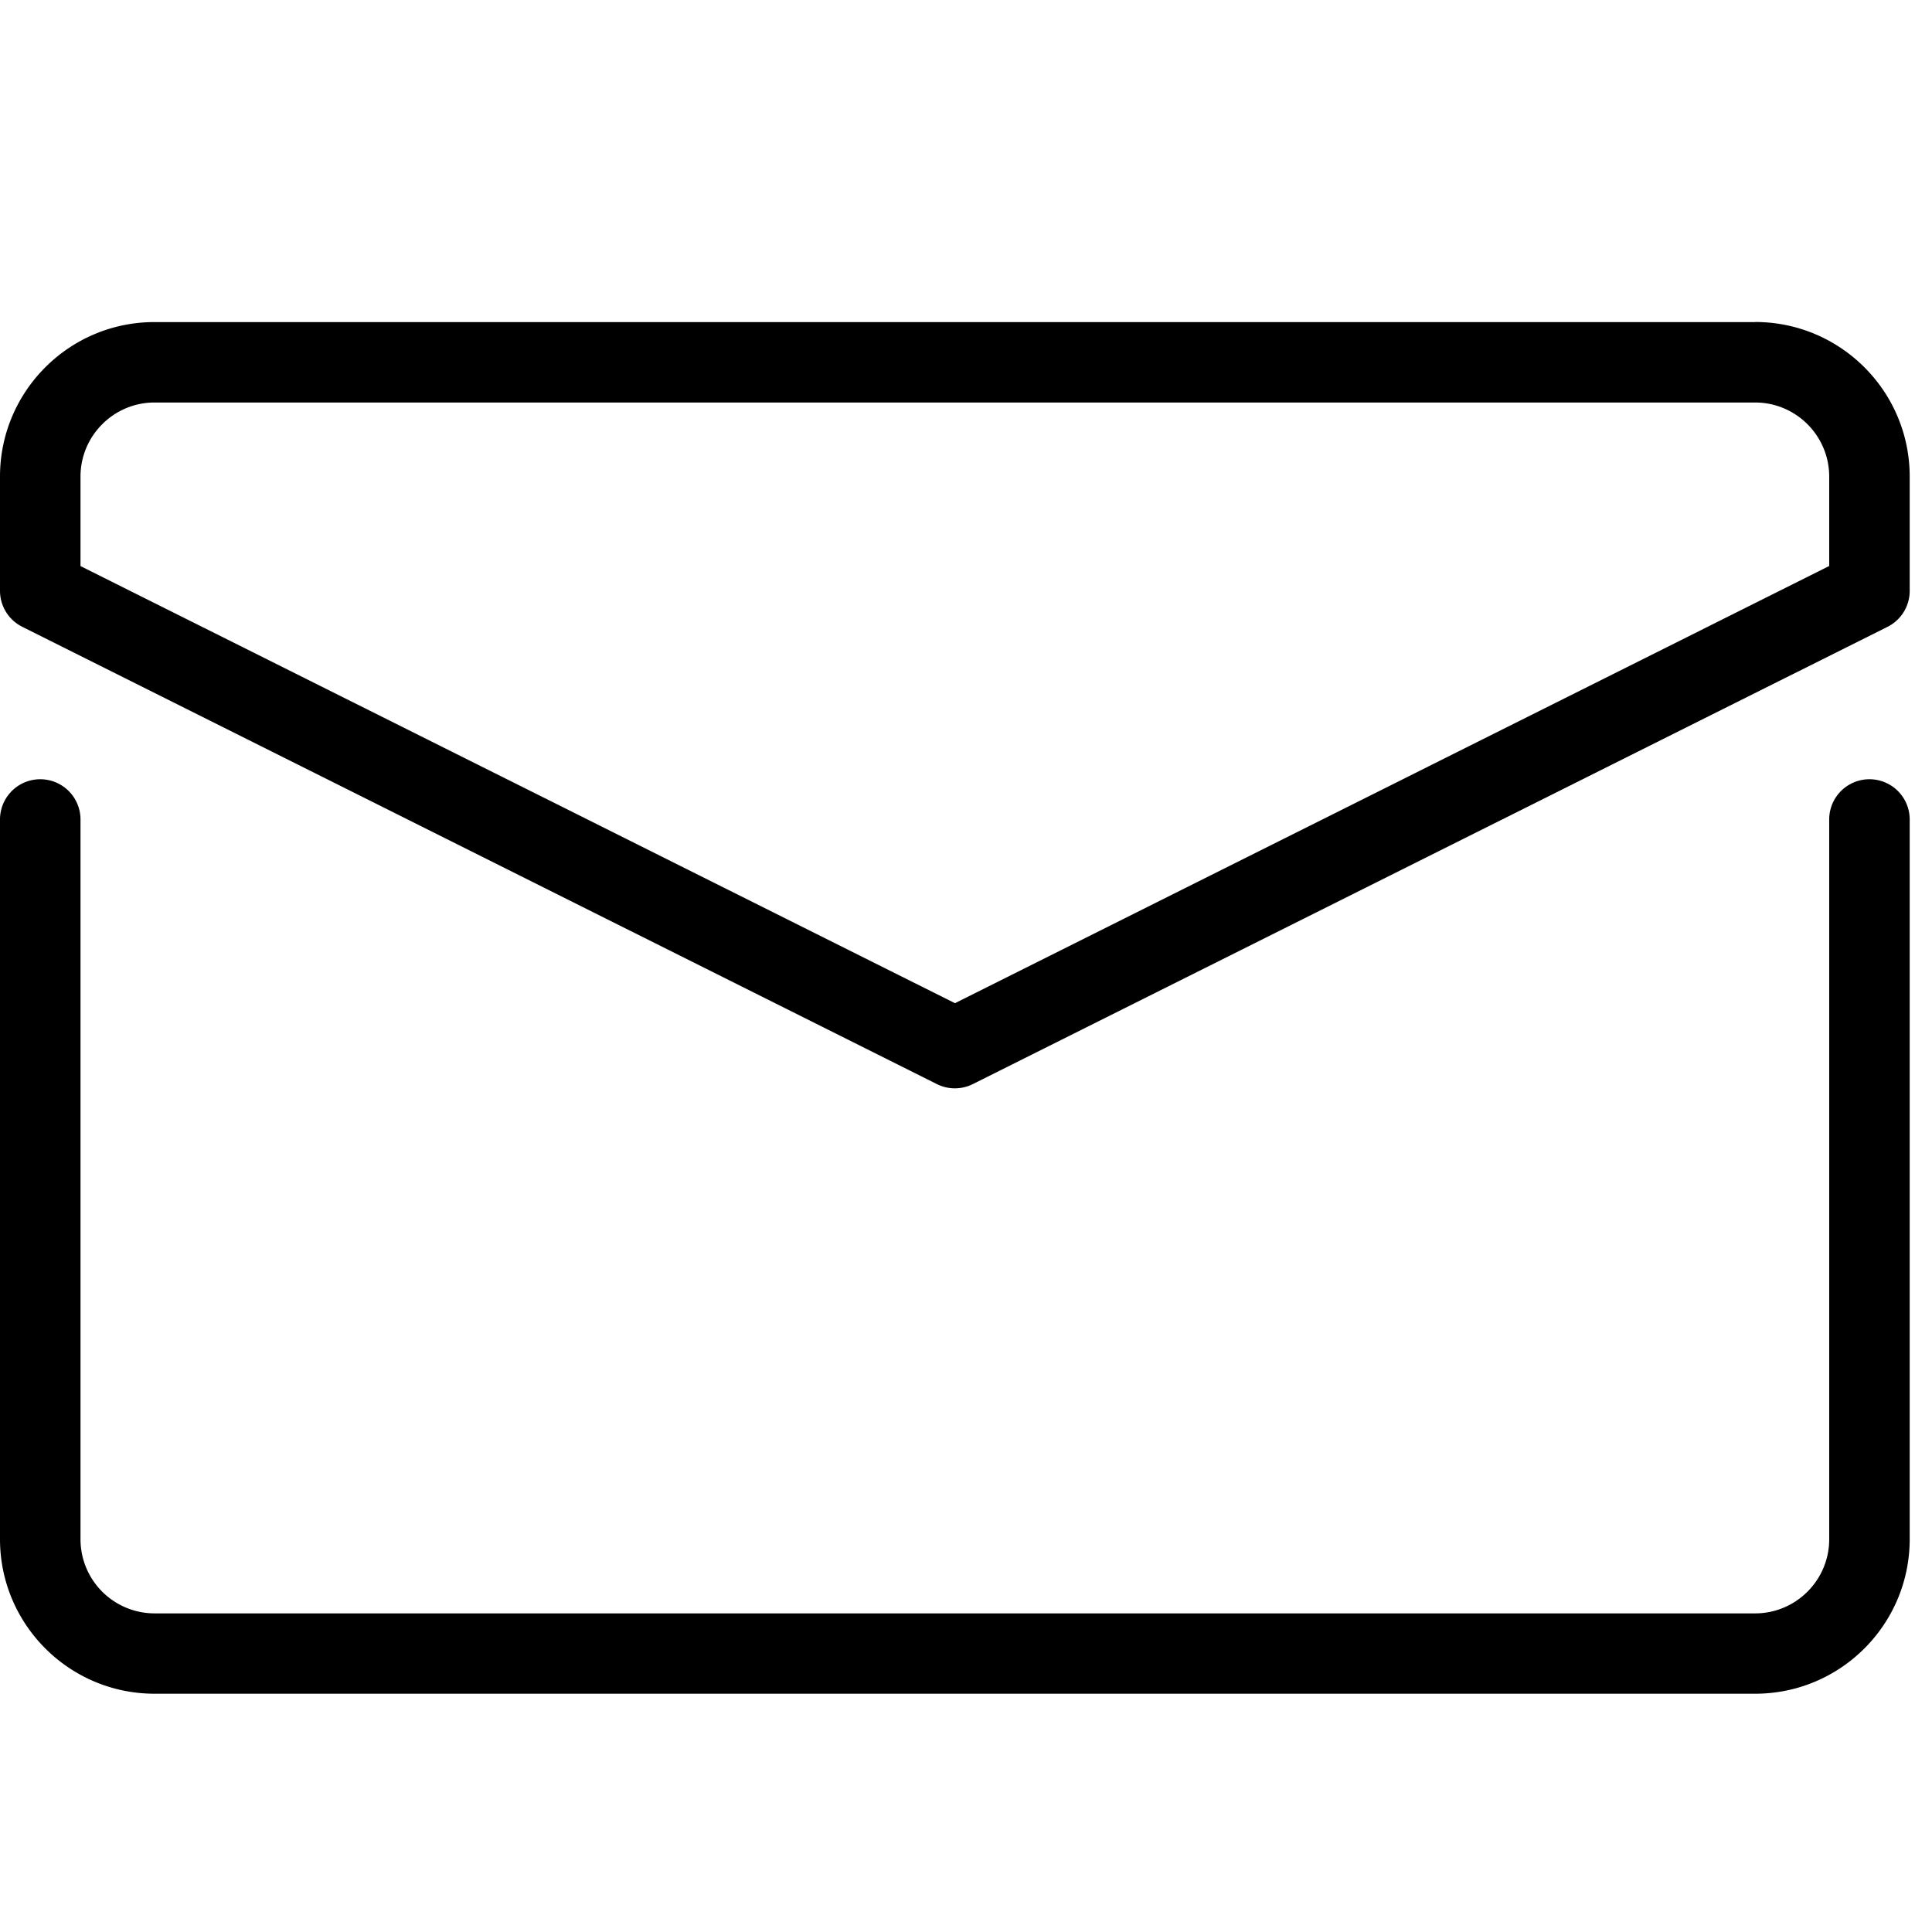 <svg viewBox="0 0 24 24"><g fill-rule="evenodd"><path d="M23.223 9.68a.5.5 0 00-.5.5v8.942c0 .507-.413.92-.92.92H1.92a.921.921 0 01-.92-.92V10.18a.5.5 0 00-1 0v8.94c0 1.06.861 1.92 1.92 1.92h19.883c1.06 0 1.92-.86 1.92-1.92v-8.94a.5.5 0 00-.5-.5"/><path d="M22.723 7.031l-10.86 5.431L1 7.032V5.92c0-.507.413-.92.92-.92h19.883c.507 0 .92.413.92.92v1.111zm-.92-3.03H1.92C.861 4 0 4.86 0 5.92v1.42a.5.5 0 00.276.446l11.362 5.681a.5.5 0 00.447 0l11.362-5.68a.5.5 0 00.276-.448V5.92c0-1.059-.86-1.92-1.92-1.92z"/></g></svg>
